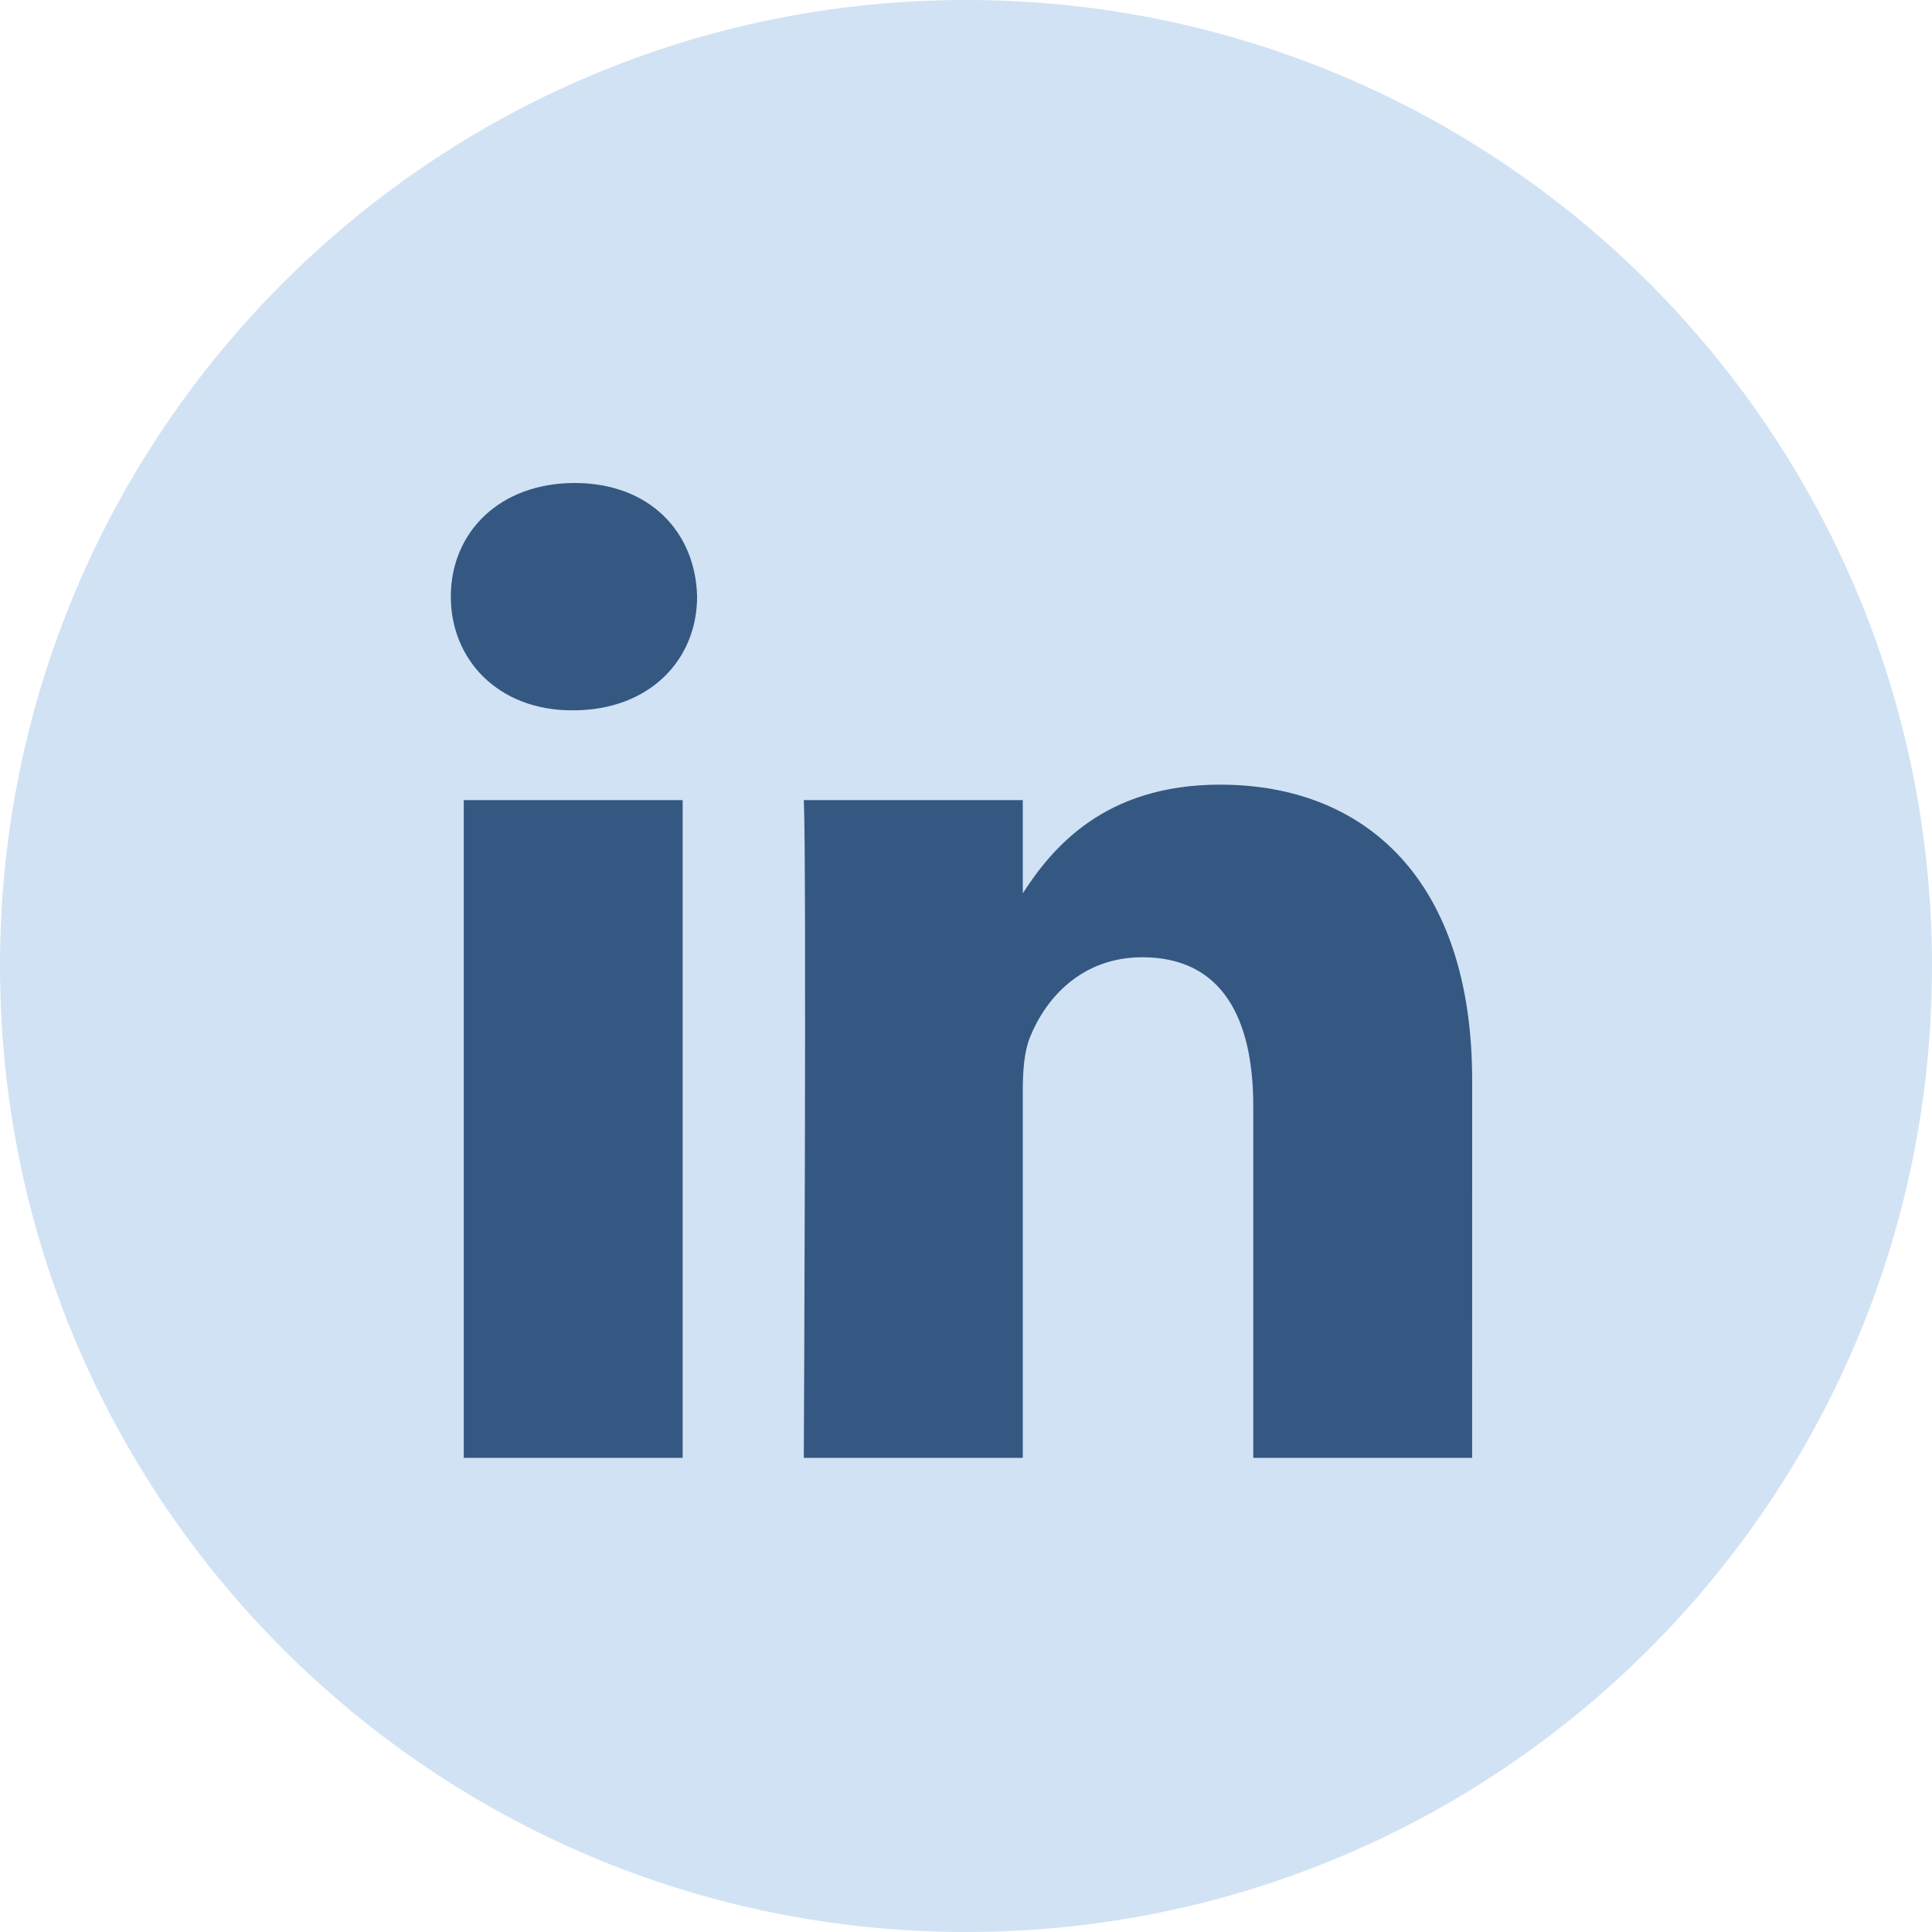 <svg width="38" height="38" viewBox="0 0 38 38" fill="none" xmlns="http://www.w3.org/2000/svg">
<path d="M0 19C0 8.507 8.507 0 19 0C29.493 0 38 8.507 38 19C38 29.493 29.493 38 19 38C8.507 38 0 29.493 0 19Z" fill="#D1E2F4"/>
<path fill-rule="evenodd" clip-rule="evenodd" d="M13.711 11.735C13.711 12.977 12.776 13.971 11.274 13.971H11.247C9.801 13.971 8.867 12.977 8.867 11.735C8.867 10.466 9.83 9.5 11.303 9.5C12.776 9.5 13.683 10.466 13.711 11.735ZM13.427 15.737V28.674H9.121V15.737H13.427ZM28.955 28.674L28.956 21.256C28.956 17.282 26.831 15.433 23.998 15.433C21.712 15.433 20.688 16.689 20.117 17.57V15.737H15.81C15.867 16.951 15.81 28.674 15.81 28.674H20.117V21.449C20.117 21.062 20.145 20.677 20.259 20.4C20.57 19.627 21.278 18.828 22.468 18.828C24.027 18.828 24.65 20.014 24.65 21.753V28.674H28.955Z" fill="#345881"/>
</svg>
